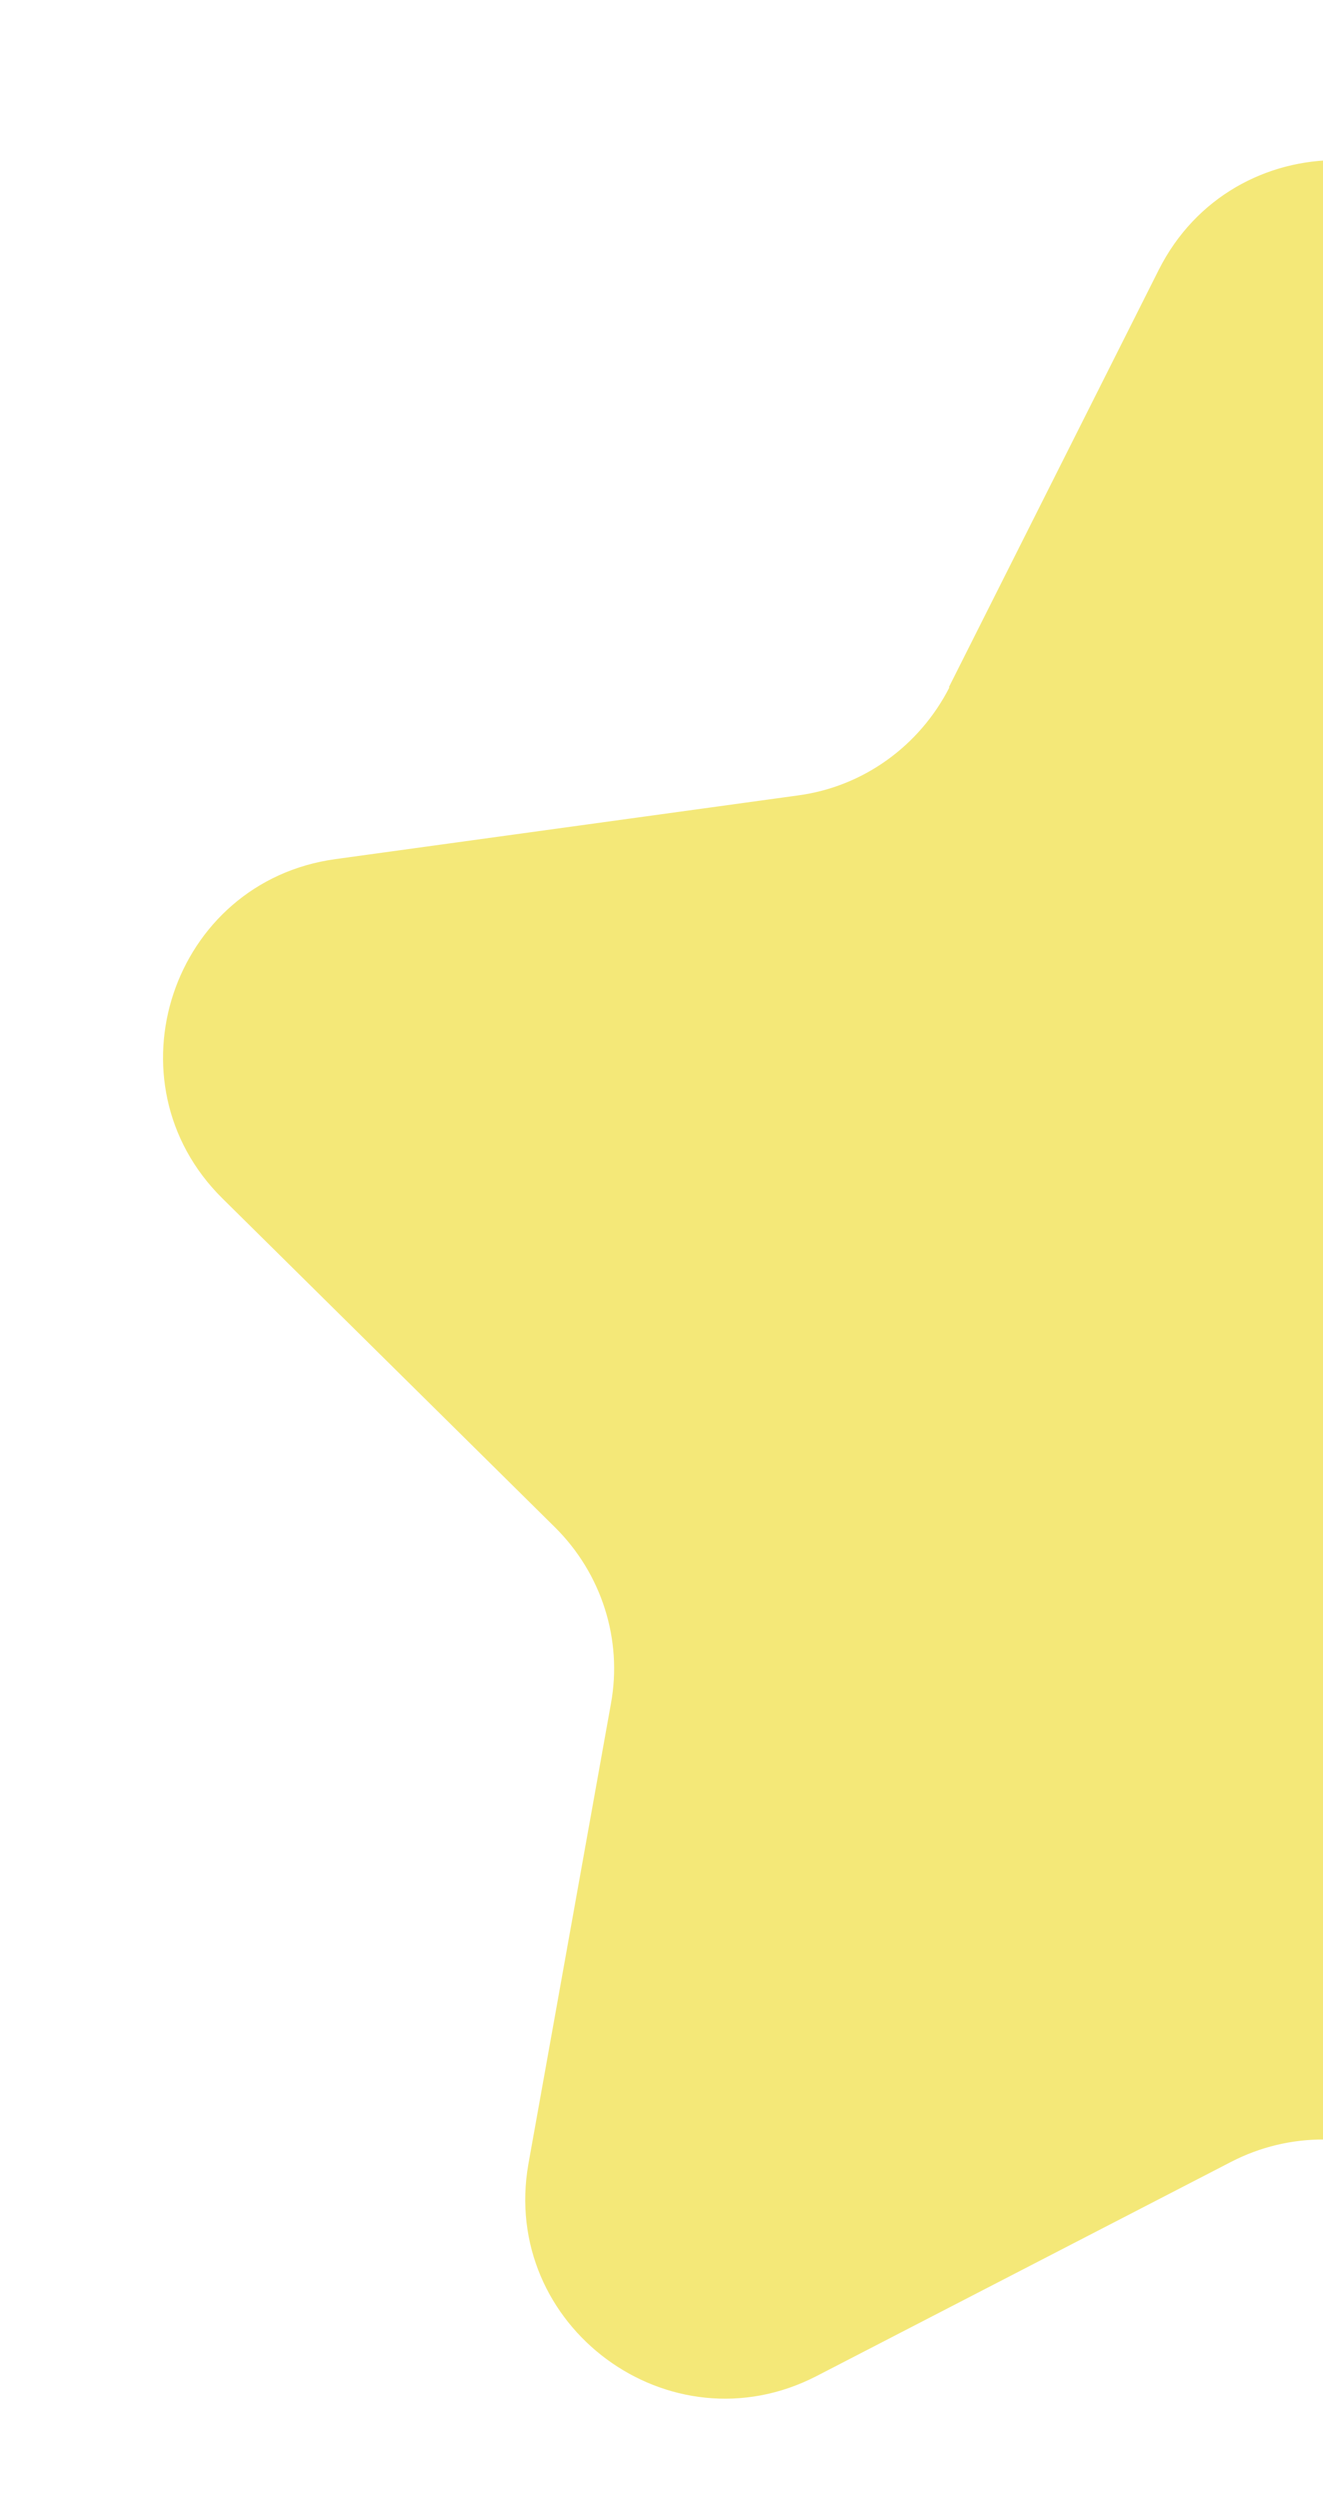 <?xml version="1.0" encoding="UTF-8"?><svg id="Layer_2" xmlns="http://www.w3.org/2000/svg" xmlns:xlink="http://www.w3.org/1999/xlink" viewBox="0 0 21.18 40"><defs><style>.cls-1{clip-path:url(#clippath);}.cls-2{fill:none;}.cls-2,.cls-3{stroke-width:0px;}.cls-3{fill:#f4e878;}</style><clipPath id="clippath"><rect class="cls-2" width="21.18" height="40"/></clipPath></defs><g id="Home_Page"><g id="Item_Area"><g id="Item_Area-2"><g class="cls-1"><path class="cls-3" d="m15.19,11l3.36-6.68c1.19-2.36,4.57-2.34,5.73.04l3.26,6.73c.46.95,1.35,1.61,2.39,1.76l7.39,1.13c2.62.4,3.64,3.63,1.73,5.46l-5.39,5.18c-.76.73-1.11,1.78-.94,2.82l1.21,7.38c.43,2.61-2.32,4.58-4.66,3.33l-6.59-3.53c-.93-.5-2.04-.5-2.97-.02l-6.64,3.43c-2.35,1.21-5.07-.8-4.61-3.4l1.32-7.36c.19-1.03-.15-2.09-.9-2.83l-5.32-5.26c-1.88-1.86-.81-5.07,1.81-5.43l7.41-1.02c1.04-.14,1.94-.79,2.42-1.73Z"/></g></g></g></g></svg>